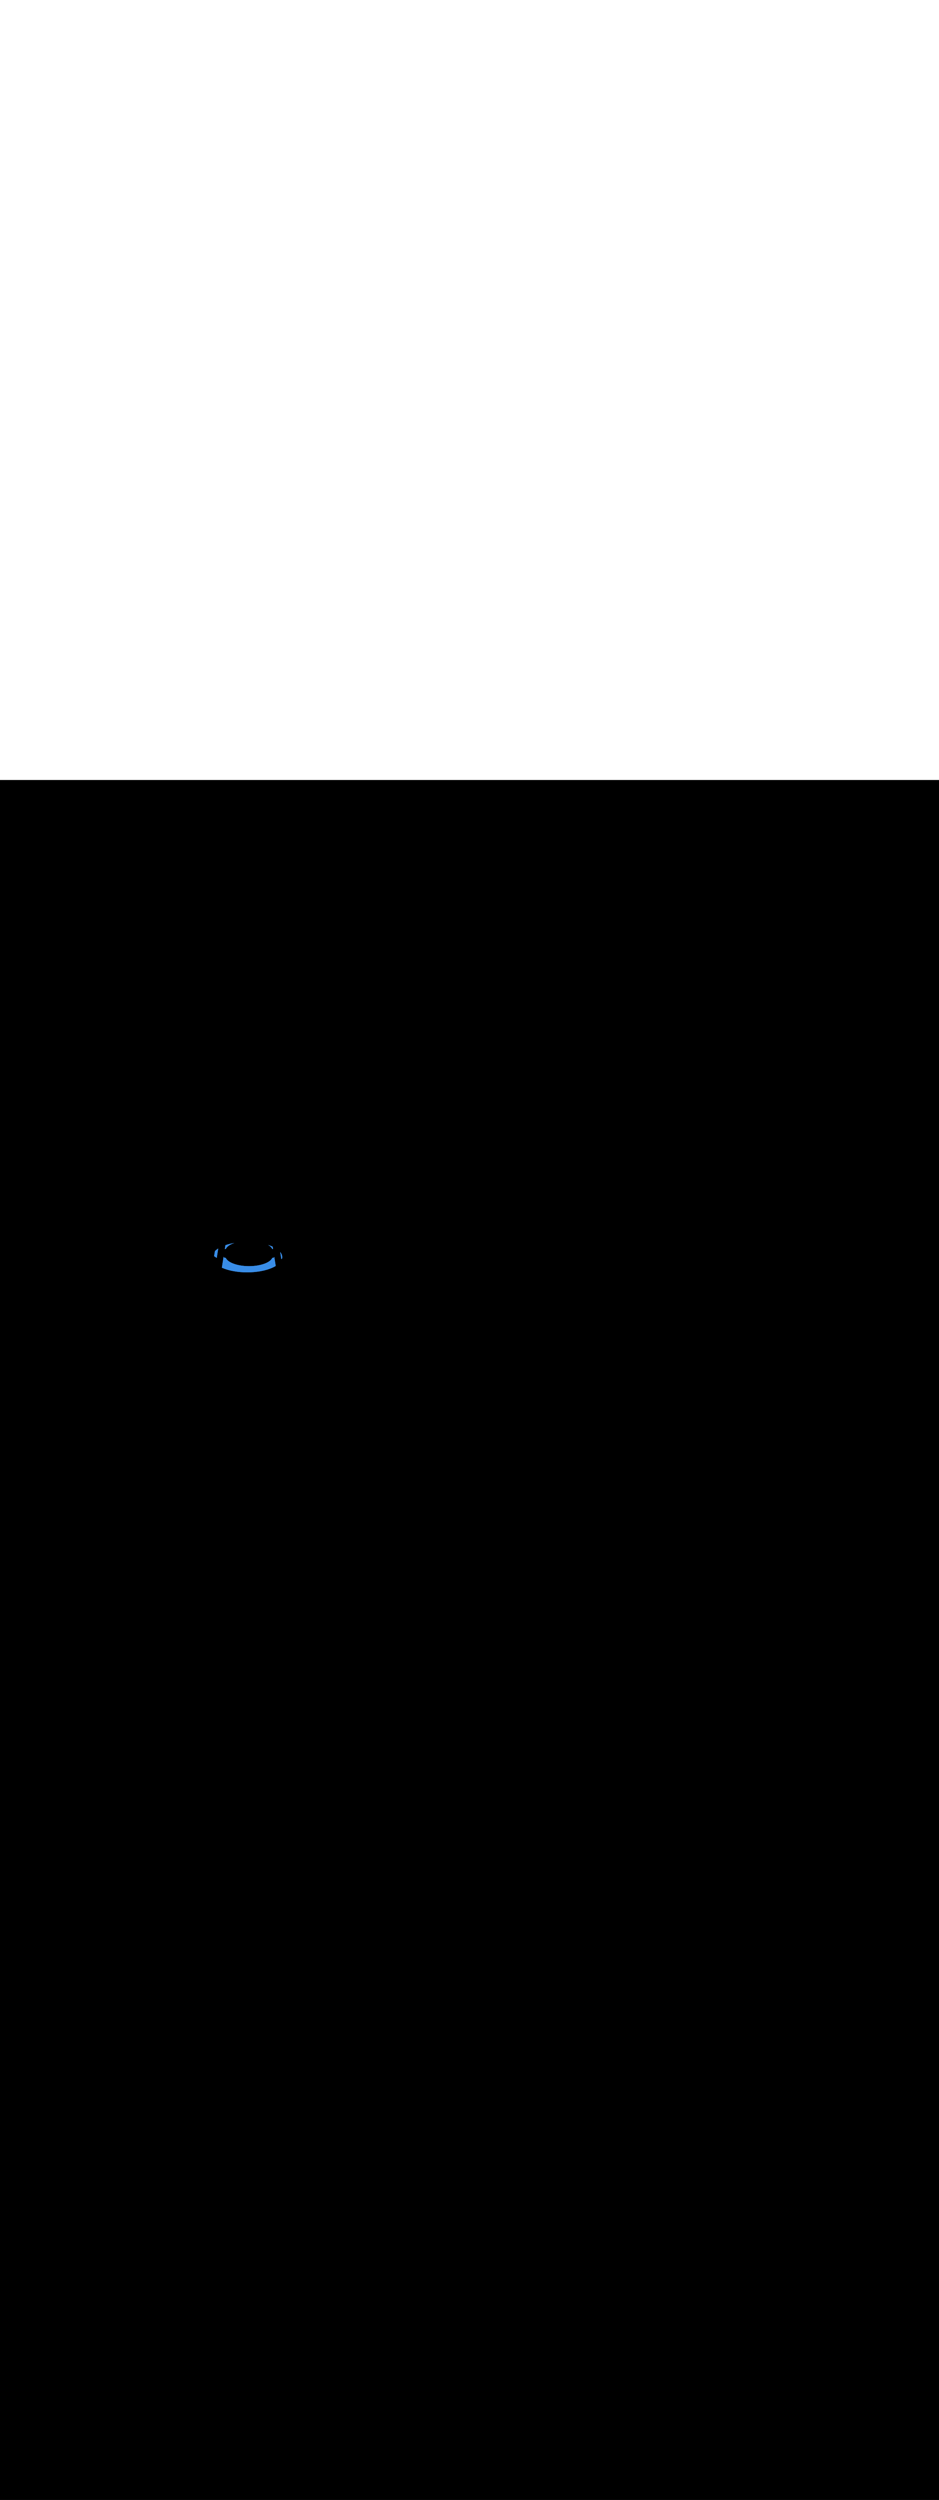 <ns0:svg xmlns:ns0="http://www.w3.org/2000/svg" version="1.1" id="Layer_1" x="0px" y="0px" viewBox="0 0 500 500" style="width: 188px;" xml:space="preserve" data-imageid="seattle-89" imageName="Seattle" class="illustrations_image"><ns0:rect x="0" y="0" width="100%" height="100%" fill="black" /><ns0:g id="highlighted-segment"><ns0:style type="text/css" style="" /><ns0:style type="text/css" style="">
	.st0_seattle-89{fill:#398DE7;}
	.st1_seattle-89{fill:#006D29;}
	.st2_seattle-89{opacity:0.41;fill:url(#SVGID_1_);enable-background:new    ;}
	.st3_seattle-89{fill:#873230;}
	.st4_seattle-89{fill:#5FC963;}
	.st5_seattle-89{opacity:0.33;fill:#1E4549;enable-background:new    ;}
	.st6_seattle-89{fill:#F9B176;}
	.st7_seattle-89{fill:#C8BEBC;}
	.st8_seattle-89{opacity:0.3;fill:#FFFFFF;enable-background:new    ;}
	.st9_seattle-89{opacity:0.5;fill:#1E4549;enable-background:new    ;}
	.st10_seattle-89{fill:#FFFFFF;}
	.st11_seattle-89{fill:#1E4549;}
	.st12_seattle-89{fill:#CCCCCC;}
	.st13_seattle-89{opacity:0.68;fill:url(#SVGID_00000042718003868574976250000008420252642133879231_);enable-background:new    ;}
	.st14_seattle-89{opacity:0.68;fill:url(#SVGID_00000016064703512781818860000005791289198883302075_);enable-background:new    ;}
	.st15_seattle-89{opacity:0.68;fill:url(#SVGID_00000116927080317452283010000015494206433425771439_);enable-background:new    ;}
	.st16_seattle-89{opacity:0.68;fill:url(#SVGID_00000086649938191305984080000016147358011694235533_);enable-background:new    ;}
	.st17_seattle-89{fill:#68E1FD;}
	.st18_seattle-89{opacity:0.41;fill:url(#SVGID_00000021806540584255643560000008840838120913610926_);enable-background:new    ;}
	.st19_seattle-89{opacity:0.41;fill:url(#SVGID_00000181768750576374275190000003503029057688303262_);enable-background:new    ;}
	.st20_seattle-89{opacity:0.41;fill:url(#SVGID_00000088120519511962348400000000982865437613748155_);enable-background:new    ;}
	.st21_seattle-89{opacity:0.68;fill:url(#SVGID_00000141454188708226108510000004981936349966510522_);enable-background:new    ;}
	.st22_seattle-89{opacity:0.68;fill:url(#SVGID_00000082369544609449826930000017811291582864951729_);enable-background:new    ;}
	.st23_seattle-89{opacity:0.68;fill:url(#SVGID_00000069394525465164303150000003061584850069511824_);enable-background:new    ;}
	.st24_seattle-89{opacity:0.4;fill:#1E4549;enable-background:new    ;}
	.st25_seattle-89{opacity:0.68;fill:url(#SVGID_00000044179426939273591630000001501825202323530667_);enable-background:new    ;}
	.st26_seattle-89{opacity:0.68;fill:url(#SVGID_00000103259329360607754140000005208119482887869358_);enable-background:new    ;}
	.st27_seattle-89{opacity:0.68;fill:url(#SVGID_00000091729443015361077680000008735085039118257080_);enable-background:new    ;}
	.st28_seattle-89{opacity:0.68;fill:url(#SVGID_00000009561799934092399460000003530713919234959499_);enable-background:new    ;}
	.st29_seattle-89{opacity:0.68;fill:url(#SVGID_00000174582639290617977650000014090475001585431218_);enable-background:new    ;}
	.st30_seattle-89{opacity:0.68;fill:url(#SVGID_00000116213016049503352180000018029602500477441702_);enable-background:new    ;}
	.st31_seattle-89{opacity:0.6;fill:#1E4549;enable-background:new    ;}
	.st32_seattle-89{opacity:0.6;}
	.st33_seattle-89{opacity:0.5;}
</ns0:style><ns0:path class="st0_seattle-89" cx="131.6" cy="253.8" rx="18.7" ry="8.1" id="element_317" d="M 150.21 253.006 L 149.941 252.22 L 149.495 251.449 L 149.191 251.081 L 149.264 251.546 L 149.409 252.472 L 149.553 253.386 L 149.695 254.288 L 149.783 254.852 L 150.211 254.586 L 150.3 253.8 L 150.21 253.006 Z M 144.823 248.072 L 143.463 247.539 L 142.743 247.307 L 143.077 247.5 L 143.712 247.954 L 144.241 248.434 L 144.657 248.932 L 144.958 249.447 L 144.985 249.524 L 145.005 249.519 L 145.102 249.505 L 145.2 249.5 L 145.298 249.505 L 145.395 249.519 L 145.398 249.52 L 145.352 249.227 L 145.197 248.251 L 144.823 248.072 Z M 124.444 246.317 L 122.785 246.656 L 121.211 247.065 L 120.029 247.445 L 119.996 247.651 L 119.842 248.627 L 119.696 249.548 L 119.71 249.543 L 119.805 249.519 L 119.902 249.505 L 120.0 249.5 L 120.098 249.505 L 120.195 249.519 L 120.215 249.524 L 120.242 249.447 L 120.543 248.932 L 120.959 248.434 L 121.488 247.954 L 122.123 247.5 L 122.86 247.074 L 123.69 246.682 L 124.607 246.326 L 124.818 246.259 L 124.444 246.317 Z M 116.052 249.3 L 115.108 249.982 L 114.452 250.582 L 114.108 252.619 L 114.011 253.192 L 113.995 253.29 L 115.421 254.224 L 115.505 253.688 L 115.647 252.786 L 115.791 251.872 L 115.936 250.946 L 116.083 250.01 L 116.21 249.208 L 116.052 249.3 Z M 118.377 259.528 L 119.737 260.061 L 121.211 260.535 L 122.785 260.944 L 124.444 261.283 L 126.172 261.551 L 127.952 261.744 L 129.767 261.861 L 131.6 261.9 L 133.433 261.861 L 135.248 261.744 L 137.028 261.551 L 138.756 261.283 L 140.415 260.944 L 141.989 260.535 L 143.463 260.061 L 144.823 259.528 L 146.055 258.939 L 146.82 258.492 L 146.806 258.406 L 146.67 257.547 L 146.532 256.674 L 146.391 255.786 L 146.248 254.884 L 146.104 253.969 L 146.062 253.705 L 146.031 253.756 L 145.973 253.834 L 145.907 253.907 L 145.834 253.973 L 145.756 254.031 L 145.671 254.082 L 145.583 254.124 L 145.49 254.157 L 145.395 254.181 L 145.298 254.195 L 145.2 254.2 L 144.976 254.2 L 144.958 254.253 L 144.657 254.768 L 144.241 255.266 L 143.712 255.746 L 143.077 256.2 L 142.34 256.626 L 141.51 257.018 L 140.593 257.374 L 139.6 257.69 L 138.54 257.962 L 137.422 258.189 L 136.258 258.367 L 135.058 258.496 L 133.835 258.574 L 132.6 258.6 L 131.365 258.574 L 130.142 258.496 L 128.942 258.367 L 127.778 258.189 L 126.66 257.962 L 125.6 257.69 L 124.607 257.374 L 123.69 257.018 L 122.86 256.626 L 122.123 256.2 L 121.488 255.746 L 120.959 255.266 L 120.543 254.768 L 120.242 254.253 L 120.224 254.2 L 120.0 254.2 L 119.902 254.195 L 119.805 254.181 L 119.71 254.157 L 119.617 254.124 L 119.529 254.082 L 119.444 254.031 L 119.366 253.973 L 119.293 253.907 L 119.227 253.834 L 119.169 253.756 L 119.118 253.671 L 119.076 253.583 L 119.064 253.548 L 118.947 254.283 L 118.805 255.185 L 118.665 256.074 L 118.527 256.947 L 118.391 257.806 L 118.258 258.648 L 118.137 259.413 L 118.377 259.528 Z" style="" /><ns0:path class="st0_seattle-89" cx="131.6" cy="253.8" rx="18.7" ry="8.1" id="element_317" d="M 150.21 253.006 L 149.941 252.22 L 149.495 251.449 L 149.191 251.081 L 149.264 251.546 L 149.409 252.472 L 149.553 253.386 L 149.695 254.288 L 149.783 254.852 L 150.211 254.586 L 150.3 253.8 L 150.21 253.006 Z M 144.823 248.072 L 143.463 247.539 L 142.743 247.307 L 143.077 247.5 L 143.712 247.954 L 144.241 248.434 L 144.657 248.932 L 144.958 249.447 L 144.985 249.524 L 145.005 249.519 L 145.102 249.505 L 145.2 249.5 L 145.298 249.505 L 145.395 249.519 L 145.398 249.52 L 145.352 249.227 L 145.197 248.251 L 144.823 248.072 Z M 124.444 246.317 L 122.785 246.656 L 121.211 247.065 L 120.029 247.445 L 119.996 247.651 L 119.842 248.627 L 119.696 249.548 L 119.71 249.543 L 119.805 249.519 L 119.902 249.505 L 120.0 249.5 L 120.098 249.505 L 120.195 249.519 L 120.215 249.524 L 120.242 249.447 L 120.543 248.932 L 120.959 248.434 L 121.488 247.954 L 122.123 247.5 L 122.86 247.074 L 123.69 246.682 L 124.607 246.326 L 124.818 246.259 L 124.444 246.317 Z M 116.052 249.3 L 115.108 249.982 L 114.452 250.582 L 114.108 252.619 L 114.011 253.192 L 113.995 253.29 L 115.421 254.224 L 115.505 253.688 L 115.647 252.786 L 115.791 251.872 L 115.936 250.946 L 116.083 250.01 L 116.21 249.208 L 116.052 249.3 Z M 118.377 259.528 L 119.737 260.061 L 121.211 260.535 L 122.785 260.944 L 124.444 261.283 L 126.172 261.551 L 127.952 261.744 L 129.767 261.861 L 131.6 261.9 L 133.433 261.861 L 135.248 261.744 L 137.028 261.551 L 138.756 261.283 L 140.415 260.944 L 141.989 260.535 L 143.463 260.061 L 144.823 259.528 L 146.055 258.939 L 146.82 258.492 L 146.806 258.406 L 146.67 257.547 L 146.532 256.674 L 146.391 255.786 L 146.248 254.884 L 146.104 253.969 L 146.062 253.705 L 146.031 253.756 L 145.973 253.834 L 145.907 253.907 L 145.834 253.973 L 145.756 254.031 L 145.671 254.082 L 145.583 254.124 L 145.49 254.157 L 145.395 254.181 L 145.298 254.195 L 145.2 254.2 L 144.976 254.2 L 144.958 254.253 L 144.657 254.768 L 144.241 255.266 L 143.712 255.746 L 143.077 256.2 L 142.34 256.626 L 141.51 257.018 L 140.593 257.374 L 139.6 257.69 L 138.54 257.962 L 137.422 258.189 L 136.258 258.367 L 135.058 258.496 L 133.835 258.574 L 132.6 258.6 L 131.365 258.574 L 130.142 258.496 L 128.942 258.367 L 127.778 258.189 L 126.66 257.962 L 125.6 257.69 L 124.607 257.374 L 123.69 257.018 L 122.86 256.626 L 122.123 256.2 L 121.488 255.746 L 120.959 255.266 L 120.543 254.768 L 120.242 254.253 L 120.224 254.2 L 120.0 254.2 L 119.902 254.195 L 119.805 254.181 L 119.71 254.157 L 119.617 254.124 L 119.529 254.082 L 119.444 254.031 L 119.366 253.973 L 119.293 253.907 L 119.227 253.834 L 119.169 253.756 L 119.118 253.671 L 119.076 253.583 L 119.064 253.548 L 118.947 254.283 L 118.805 255.185 L 118.665 256.074 L 118.527 256.947 L 118.391 257.806 L 118.258 258.648 L 118.137 259.413 L 118.377 259.528 Z" style="" /></ns0:g></ns0:svg>